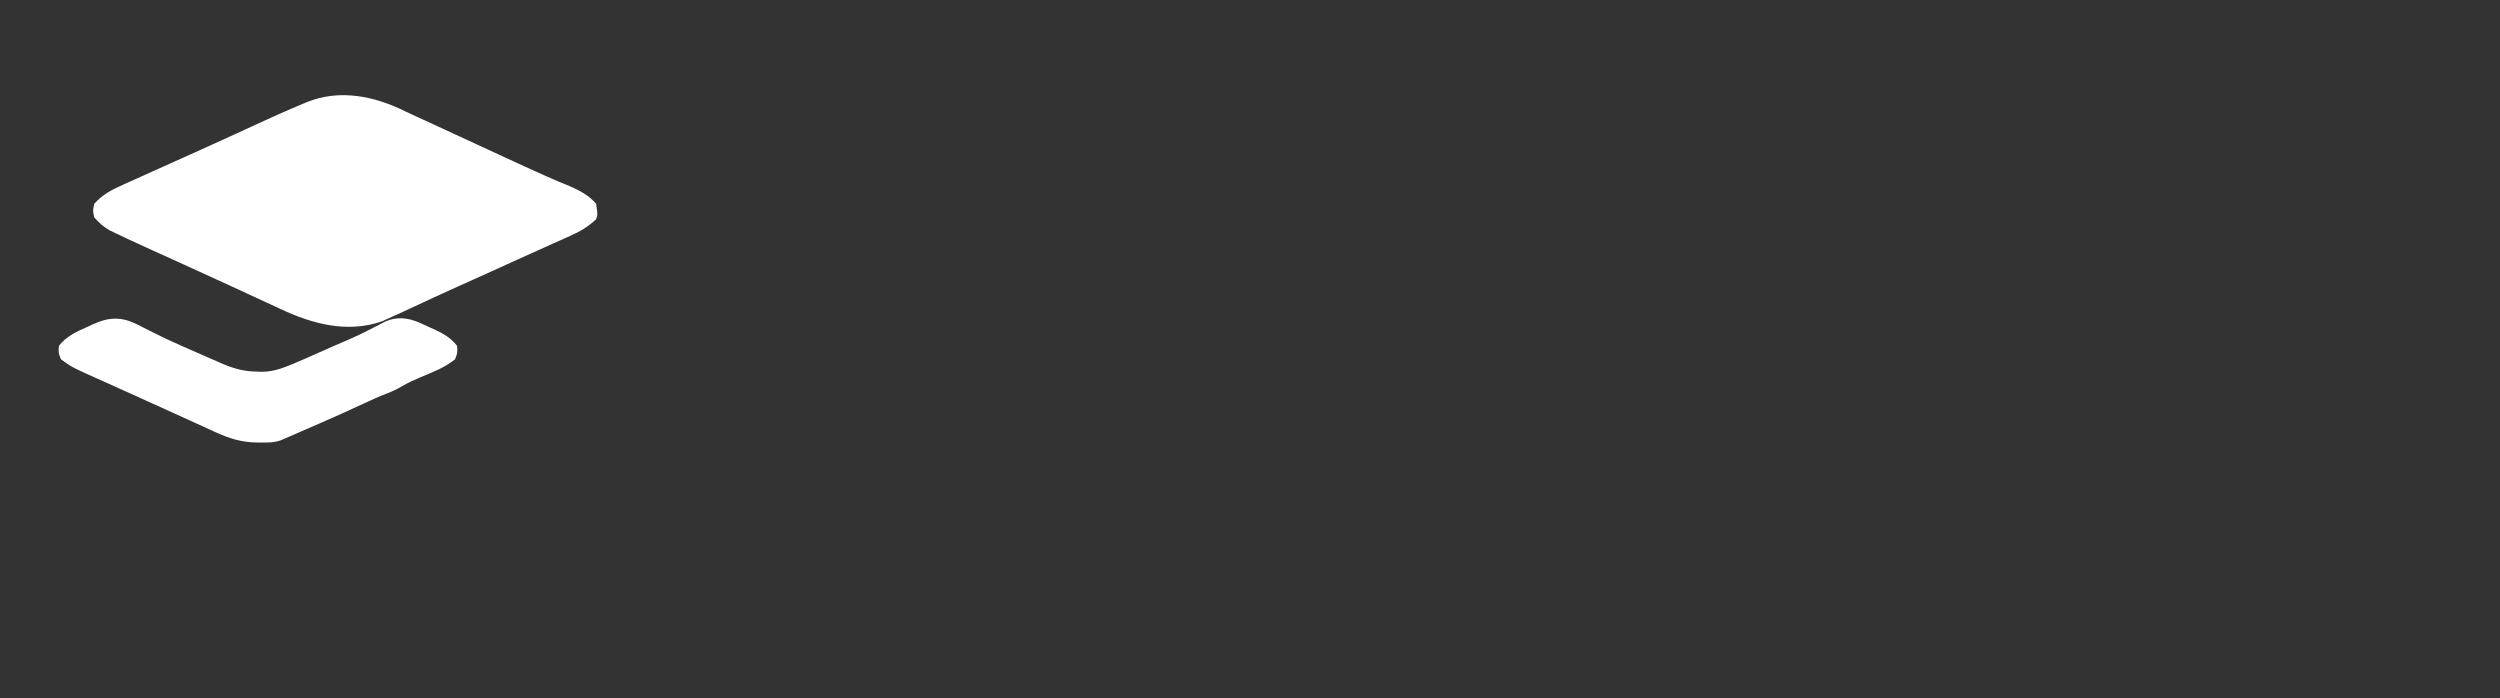 <?xml version="1.0" encoding="UTF-8"?>
<svg version="1.1" xmlns="http://www.w3.org/2000/svg" width="1300" height="363">
<rect width="100%" height="100%" fill="#333333" stroke="none"/>
<path d="M0 0 C3.347 1.625 6.743 3.14 10.133 4.672 C15.302 7.019 20.442 9.429 25.588 11.826 C36.143 16.733 46.711 21.614 57.293 26.462 C58.803 27.154 60.313 27.847 61.822 28.54 C69.69 32.155 77.559 35.702 85.597 38.927 C90.525 41.077 95.614 43.82 99.088 48.014 C99.89 53.54 99.89 53.54 99.088 56.014 C94.914 59.912 90.818 62.364 85.619 64.651 C84.91 64.972 84.201 65.293 83.471 65.623 C81.18 66.658 78.884 67.68 76.588 68.701 C74.997 69.417 73.406 70.134 71.816 70.852 C68.673 72.269 65.528 73.682 62.38 75.09 C56.958 77.517 51.554 79.984 46.15 82.451 C39.326 85.555 32.49 88.632 25.65 91.701 C18.549 94.889 11.483 98.142 4.436 101.448 C-0.328 103.677 -5.099 105.893 -9.912 108.014 C-10.693 108.368 -11.474 108.723 -12.279 109.088 C-30.166 115.378 -48.436 110.471 -64.736 102.83 C-73.236 98.854 -81.76 94.931 -90.287 91.014 C-91.077 90.651 -91.867 90.288 -92.681 89.913 C-101.5 85.86 -110.324 81.82 -119.166 77.819 C-120.273 77.317 -120.273 77.317 -121.402 76.806 C-124.875 75.234 -128.349 73.664 -131.826 72.1 C-135.532 70.428 -139.227 68.732 -142.912 67.014 C-143.548 66.718 -144.185 66.422 -144.84 66.118 C-146.747 65.224 -148.645 64.313 -150.541 63.397 C-151.646 62.867 -152.752 62.337 -153.891 61.792 C-157.157 59.87 -159.447 57.886 -161.912 55.014 C-162.662 51.576 -162.662 51.576 -161.912 48.014 C-157.8 43.28 -152.486 40.511 -146.838 38.026 C-146.081 37.681 -145.324 37.337 -144.545 36.982 C-142.109 35.878 -139.667 34.789 -137.225 33.701 C-135.527 32.935 -133.83 32.167 -132.133 31.399 C-128.08 29.566 -124.021 27.744 -119.959 25.929 C-117.39 24.78 -114.825 23.625 -112.26 22.467 C-110.046 21.468 -107.831 20.471 -105.613 19.48 C-100.238 17.076 -94.883 14.627 -89.533 12.166 C-87.988 11.457 -86.444 10.747 -84.899 10.038 C-82.6 8.982 -80.302 7.925 -78.005 6.863 C-69.939 3.137 -61.846 -0.5 -53.643 -3.916 C-52.941 -4.211 -52.239 -4.506 -51.515 -4.81 C-34.305 -11.884 -16.025 -7.969 0 0 Z " fill="#ffffff" transform="translate(210.912,57.986)"/>
<path d="M0 0 C0.896 0.47 1.793 0.94 2.717 1.424 C4.724 2.43 6.735 3.431 8.748 4.427 C10.384 5.238 10.384 5.238 12.052 6.065 C18.86 9.342 25.791 12.343 32.717 15.361 C34.116 15.975 35.515 16.588 36.914 17.201 C38.235 17.777 39.556 18.353 40.877 18.927 C42.04 19.434 43.202 19.94 44.4 20.461 C50.295 22.884 55.338 24.183 61.717 24.236 C62.391 24.269 63.066 24.302 63.761 24.336 C70.994 24.409 77.099 21.609 83.654 18.799 C84.752 18.329 85.85 17.859 86.981 17.375 C90.341 15.914 93.687 14.425 97.029 12.924 C98.204 12.398 99.379 11.873 100.59 11.332 C114.803 5.253 114.803 5.253 128.478 -1.885 C134.546 -4.4 139.694 -3.806 145.732 -1.408 C147.464 -0.628 149.188 0.171 150.904 0.986 C151.775 1.373 152.647 1.761 153.545 2.16 C158.455 4.424 162.277 6.523 165.654 10.799 C165.967 14.299 165.967 14.299 164.654 17.799 C159.323 22.151 152.869 24.573 146.554 27.213 C143.229 28.61 140.058 30.082 136.939 31.9 C134.328 33.409 131.965 34.577 129.154 35.611 C124.958 37.222 120.91 39.054 116.849 40.978 C109.331 44.516 101.743 47.881 94.125 51.198 C91.995 52.126 89.865 53.057 87.736 53.988 C86.362 54.588 84.989 55.187 83.615 55.787 C82.674 56.198 82.674 56.198 81.715 56.617 C80.03 57.35 78.342 58.075 76.654 58.799 C75.765 59.184 74.876 59.57 73.96 59.968 C70.512 61.21 67.086 61.139 63.467 61.111 C62.708 61.106 61.95 61.101 61.169 61.096 C53.24 60.931 46.981 58.903 39.81 55.615 C38.842 55.172 37.873 54.729 36.875 54.273 C35.812 53.786 34.749 53.3 33.654 52.799 C31.277 51.717 28.899 50.636 26.521 49.556 C22.421 47.693 18.321 45.829 14.223 43.963 C7.397 40.856 0.568 37.756 -6.274 34.685 C-9.268 33.341 -12.26 31.992 -15.251 30.644 C-16.674 30.004 -18.098 29.366 -19.523 28.73 C-34.511 22.041 -34.511 22.041 -40.346 17.799 C-41.658 14.299 -41.658 14.299 -41.346 10.799 C-37.372 5.768 -32.367 3.552 -26.596 0.986 C-25.74 0.579 -24.884 0.173 -24.002 -0.246 C-15.015 -4.297 -8.83 -4.439 0 0 Z " fill="#ffffff" transform="translate(72,169)"/>
</svg>
